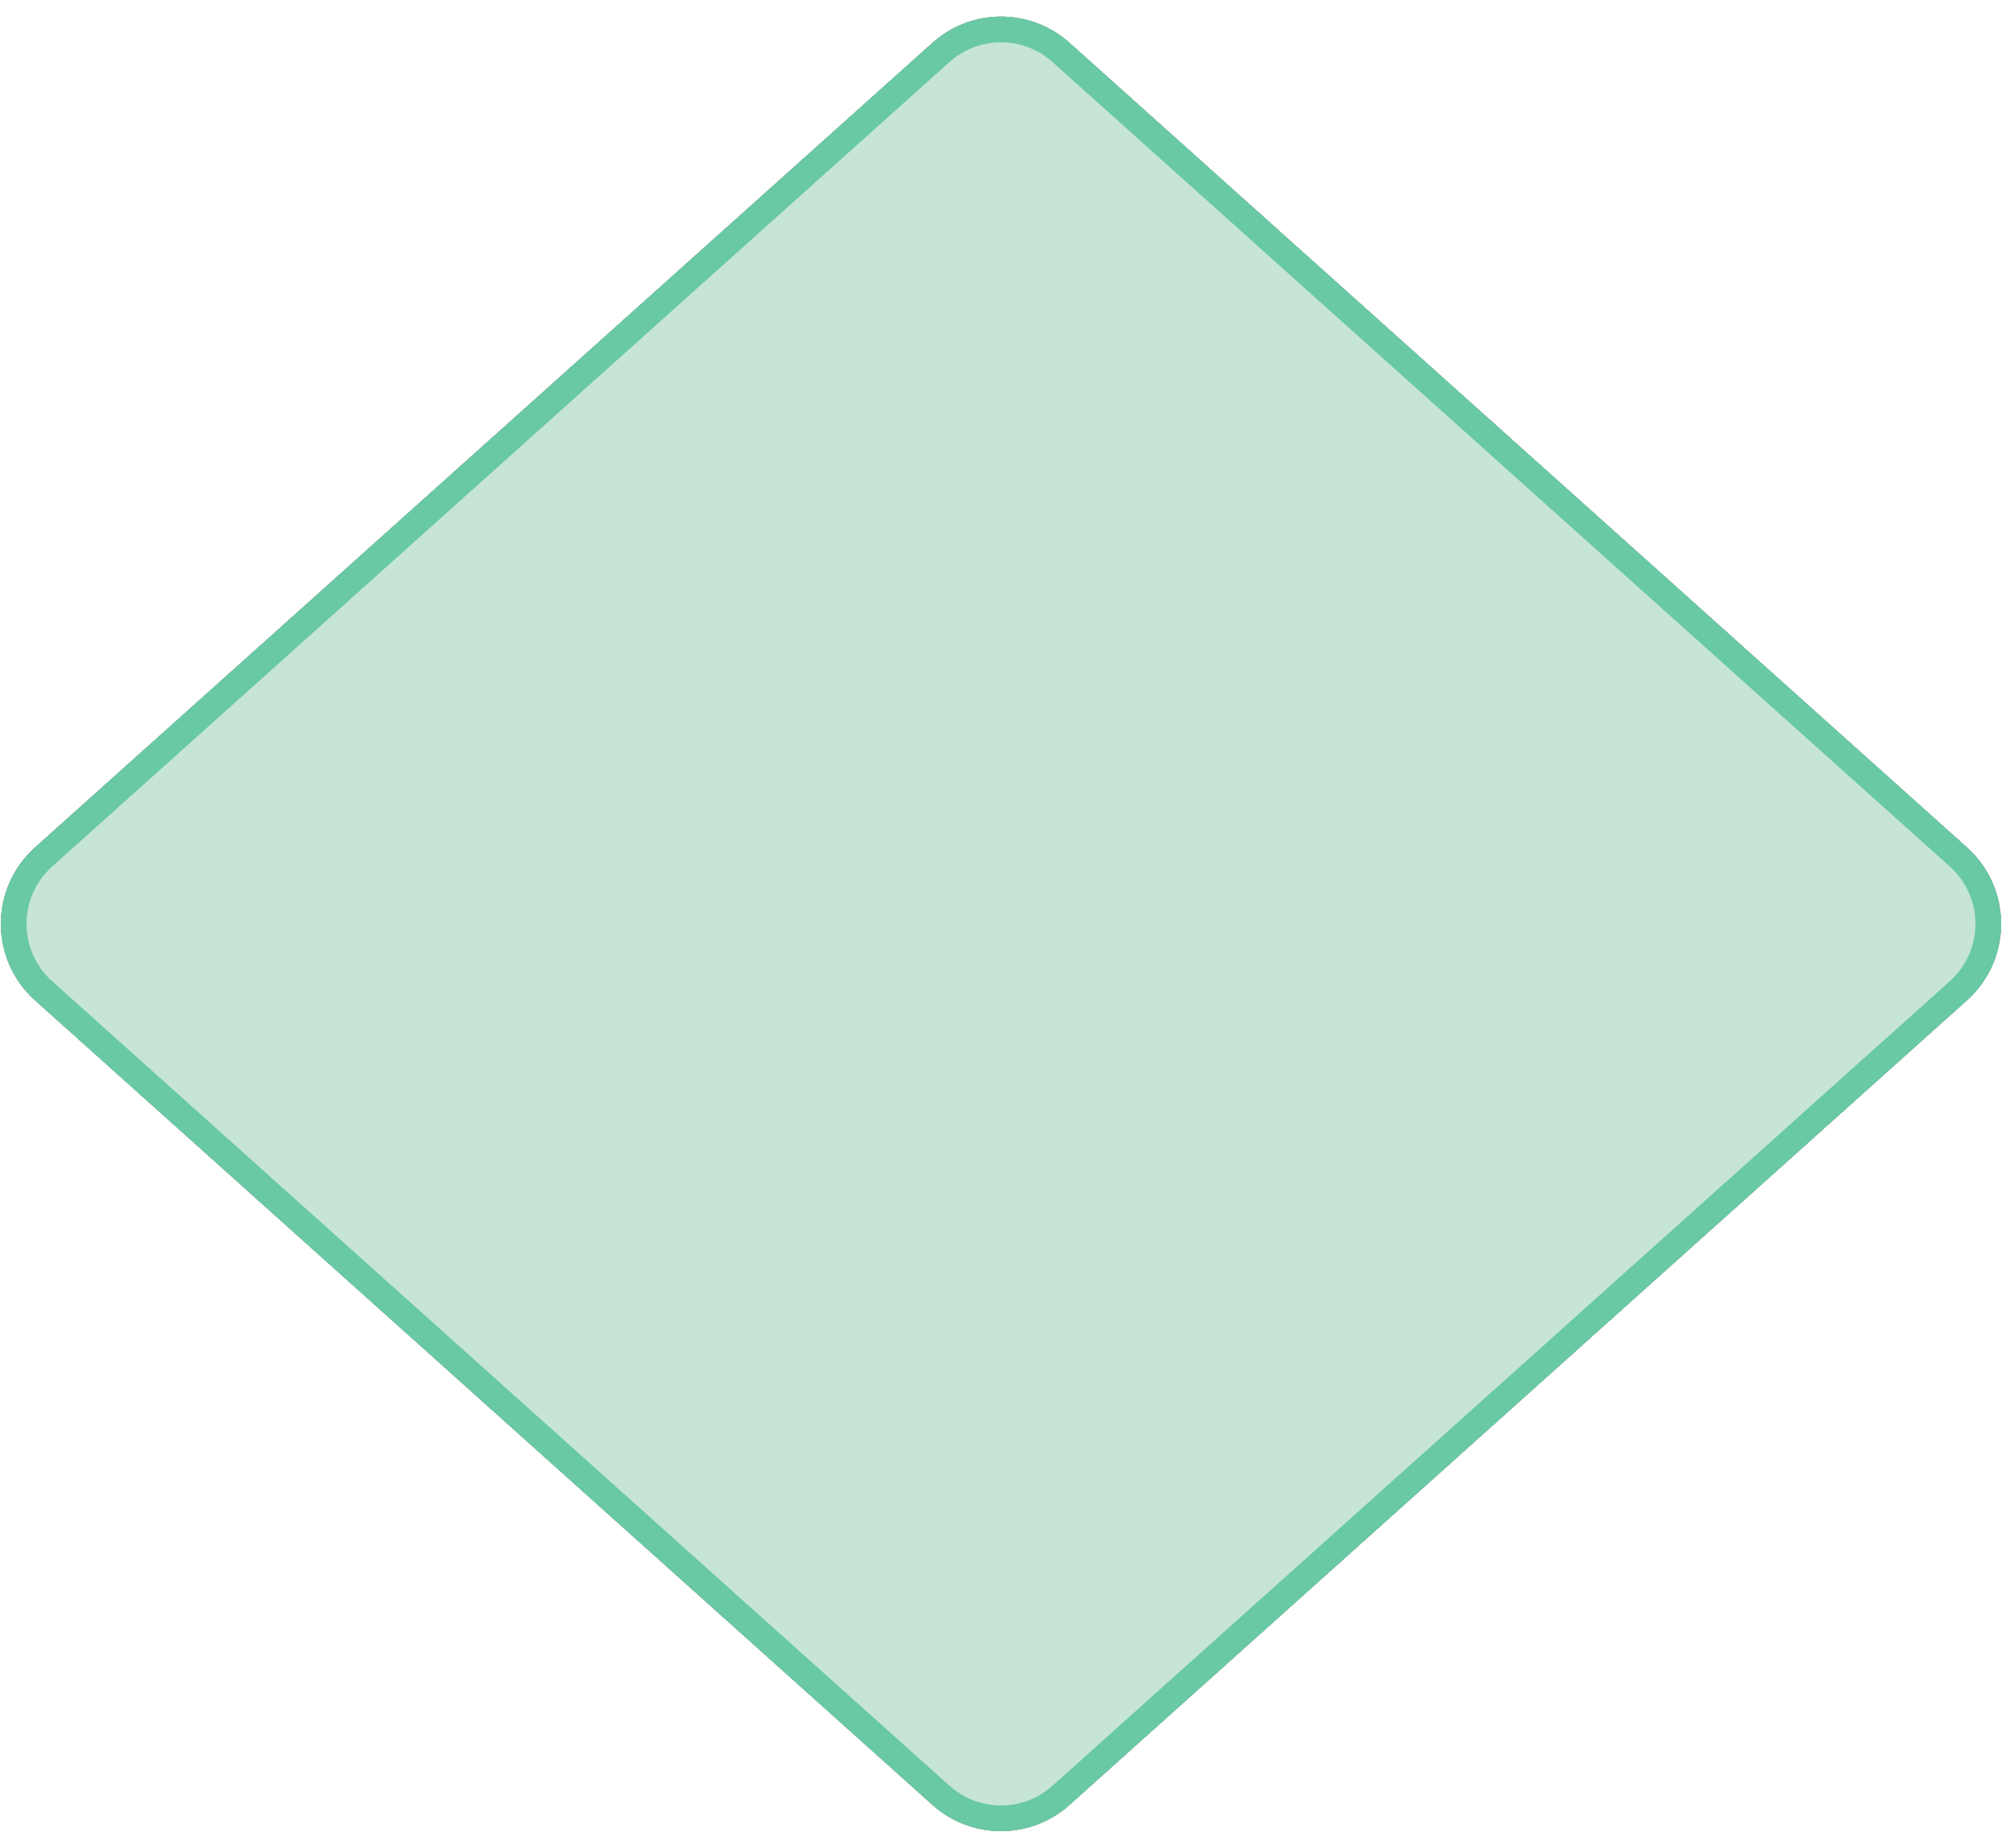 <?xml version="1.0" encoding="UTF-8"?>
<svg width="78px" height="72px" viewBox="0 0 78 72" version="1.1" xmlns="http://www.w3.org/2000/svg" xmlns:xlink="http://www.w3.org/1999/xlink">
    <!-- Generator: Sketch 49 (51002) - http://www.bohemiancoding.com/sketch -->
    <title>flow-parallel</title>
    <desc>Created with Sketch.</desc>
    <defs></defs>
    <g id="Page-1" stroke="none" stroke-width="1" fill="none" fill-rule="evenodd">
        <g id="flow-parallel">
            <g id="Polygon">
                <g id="path-1-link" fill="#000000" fill-rule="nonzero">
                    <path d="M41.67,1.67 L76.635,33.022 C78.28,34.497 78.418,37.026 76.943,38.67 C76.846,38.778 76.743,38.881 76.635,38.978 L41.67,70.33 C40.151,71.693 37.849,71.693 36.33,70.33 L1.365,38.978 C-0.28,37.503 -0.418,34.974 1.057,33.33 C1.154,33.222 1.257,33.119 1.365,33.022 L36.33,1.67 C37.849,0.307 40.151,0.307 41.67,1.67 Z" id="path-1"></path>
                </g>
                <g id="path-1-link" fill="#c6e5d6" fill-rule="nonzero">
                    <path d="M41.67,1.67 L76.635,33.022 C78.28,34.497 78.418,37.026 76.943,38.67 C76.846,38.778 76.743,38.881 76.635,38.978 L41.67,70.33 C40.151,71.693 37.849,71.693 36.33,70.33 L1.365,38.978 C-0.28,37.503 -0.418,34.974 1.057,33.33 C1.154,33.222 1.257,33.119 1.365,33.022 L36.33,1.67 C37.849,0.307 40.151,0.307 41.67,1.67 Z" id="path-1"></path>
                </g>
                <path d="M41.337,2.042 C40.007,0.85 37.993,0.85 36.663,2.042 L1.698,33.394 C1.604,33.479 1.514,33.569 1.429,33.663 C0.139,35.103 0.259,37.315 1.698,38.606 L36.663,69.958 C37.993,71.15 40.007,71.15 41.337,69.958 L76.302,38.606 C76.396,38.521 76.486,38.431 76.571,38.337 C77.861,36.897 77.741,34.685 76.302,33.394 L41.337,2.042 Z" id="Shape" stroke="#69c9a4"></path>
            </g>
        </g>
    </g>
</svg>
